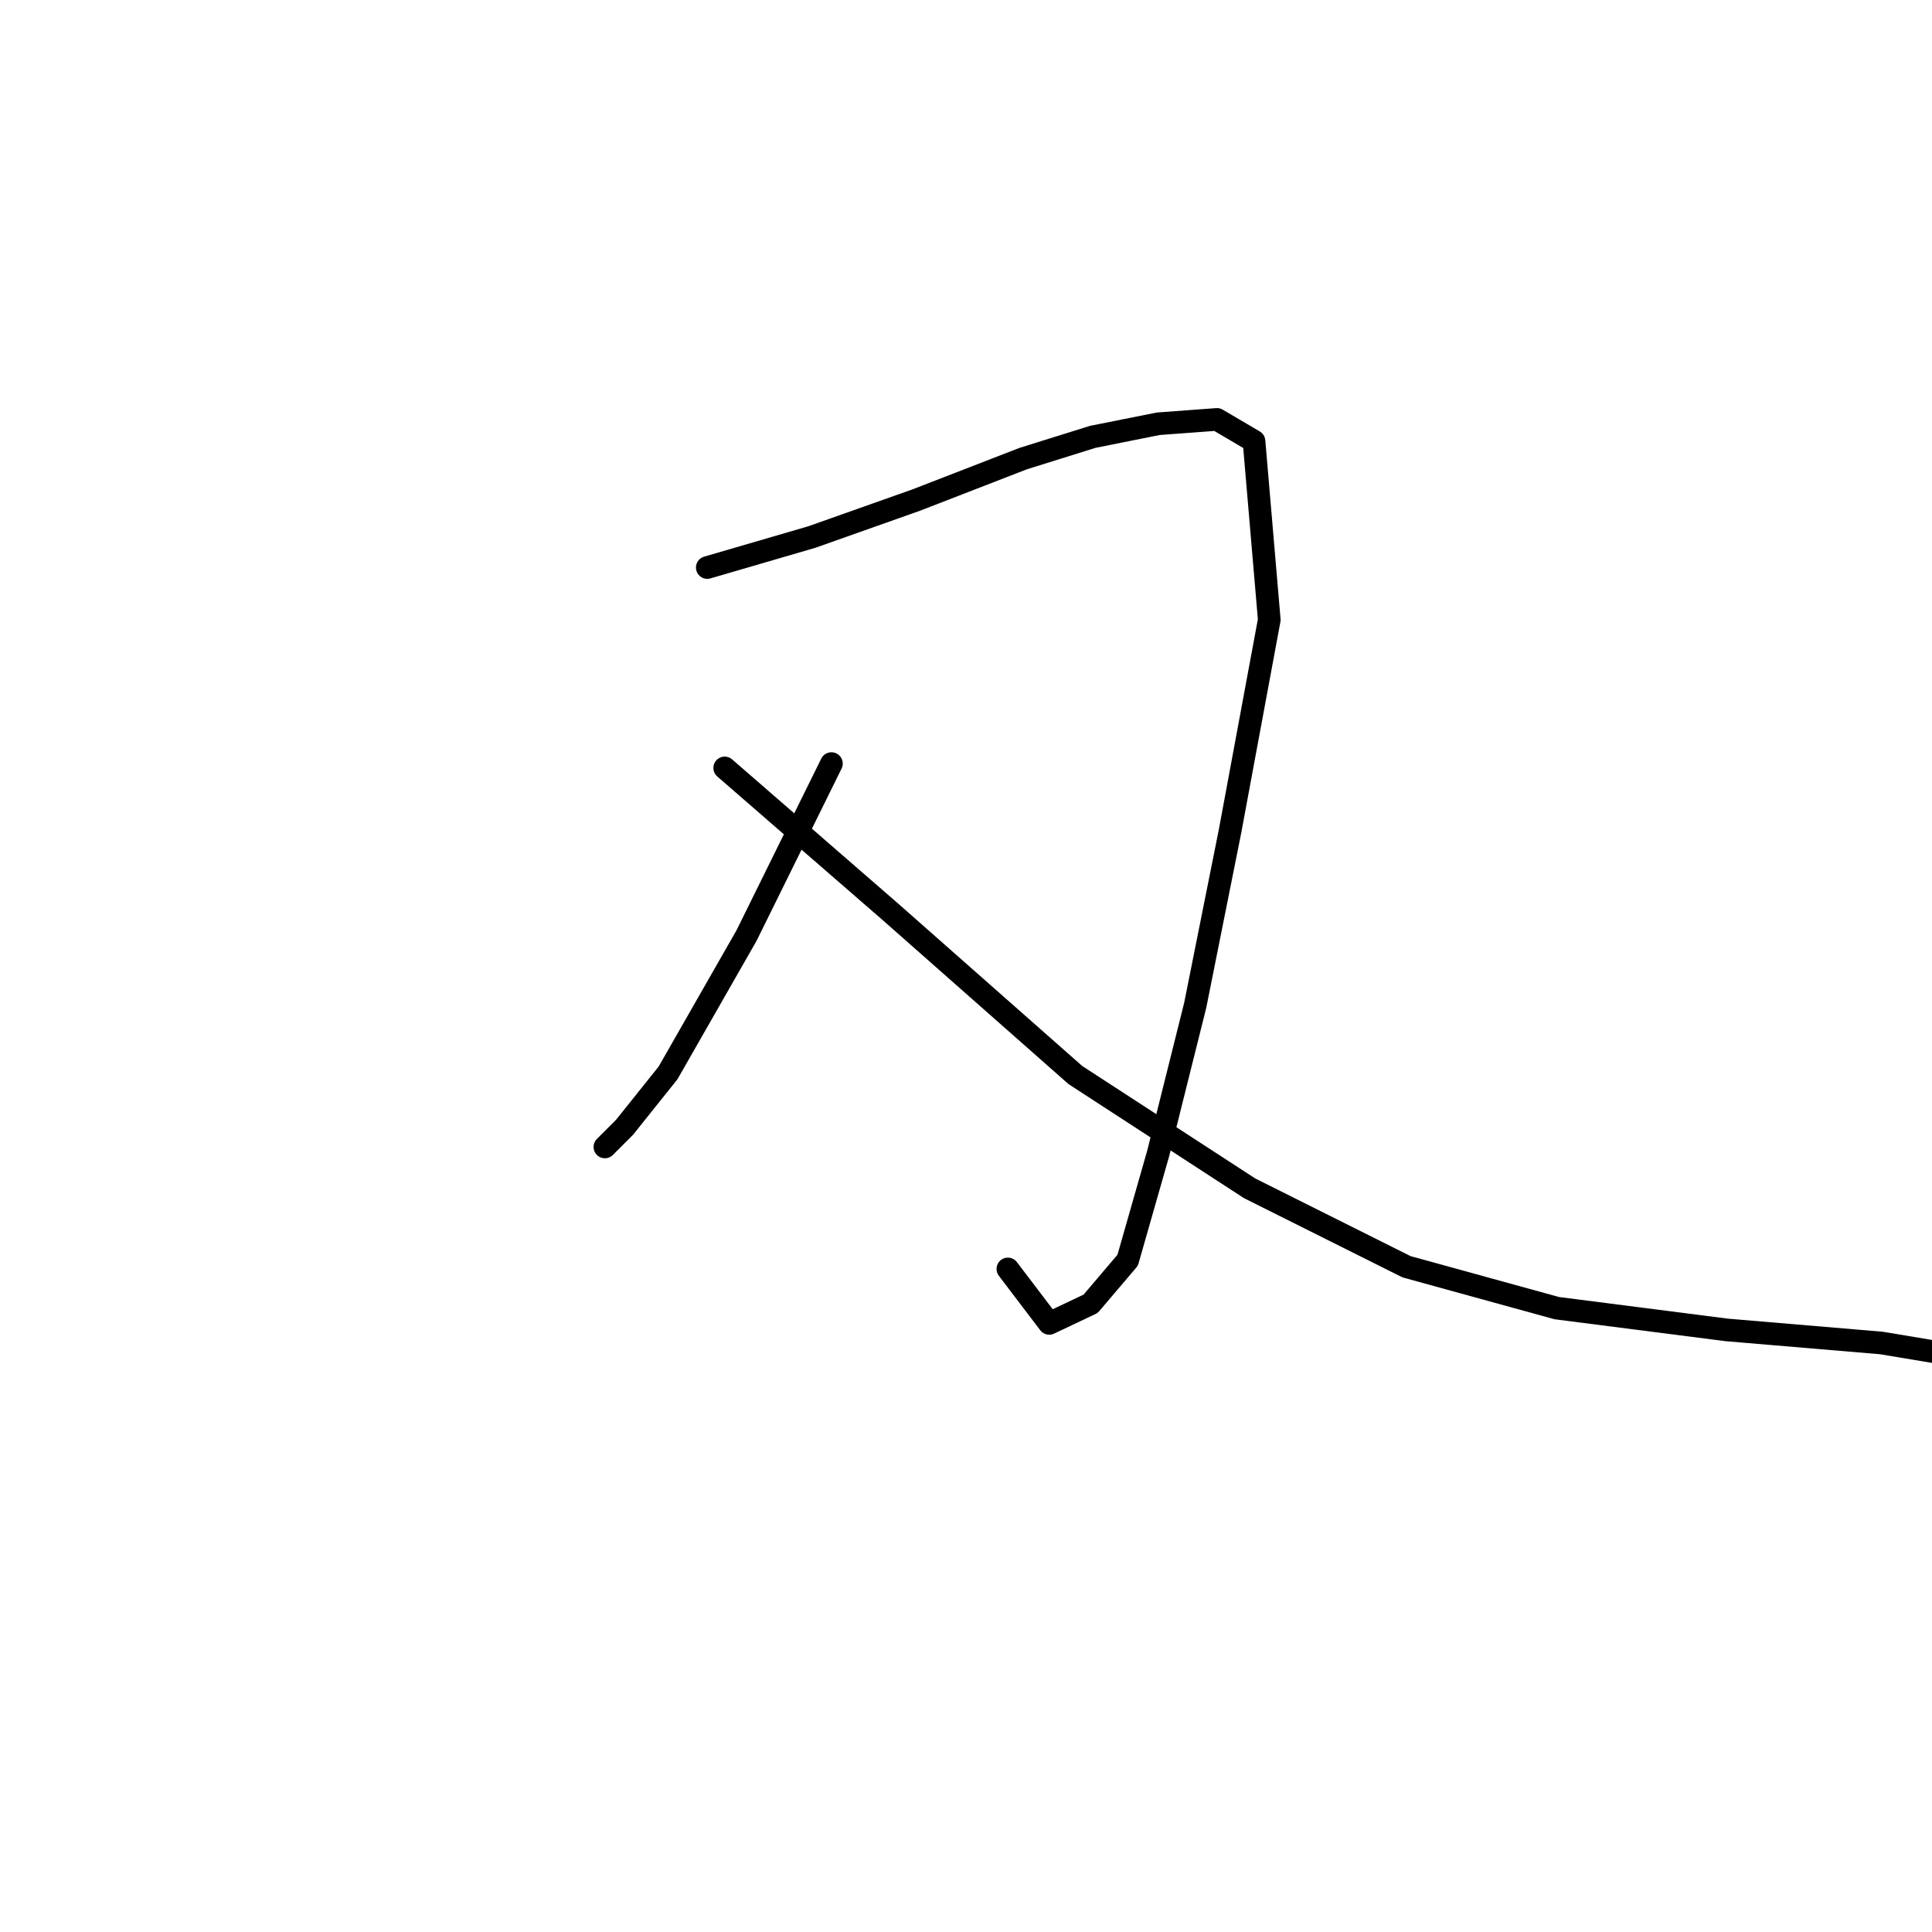 <?xml version="1.0" standalone="no"?>
    <svg width="256" height="256" xmlns="http://www.w3.org/2000/svg" version="1.1">
    <polyline stroke="black" stroke-width="3" stroke-linecap="round" fill="transparent" stroke-linejoin="round" points="93.718 75.201 107.572 71.16 121.426 66.253 135.569 60.769 144.805 57.883 153.464 56.151 161.257 55.574 166.163 58.46 168.184 82.128 162.989 110.125 158.37 133.215 153.464 152.842 149.423 166.985 144.516 172.758 139.032 175.355 133.548 168.14 133.548 168.14 " />
        <polyline stroke="black" stroke-width="3" stroke-linecap="round" fill="transparent" stroke-linejoin="round" points="110.169 101.178 98.913 123.979 88.522 142.163 82.75 149.379 80.152 151.976 80.152 151.976 " />
        <polyline stroke="black" stroke-width="3" stroke-linecap="round" fill="transparent" stroke-linejoin="round" points="96.027 101.755 117.962 120.804 142.496 142.452 165.586 157.46 186.368 167.851 206.283 173.335 228.796 176.221 249.289 177.953 259.679 179.685 259.679 179.685 " />
        </svg>